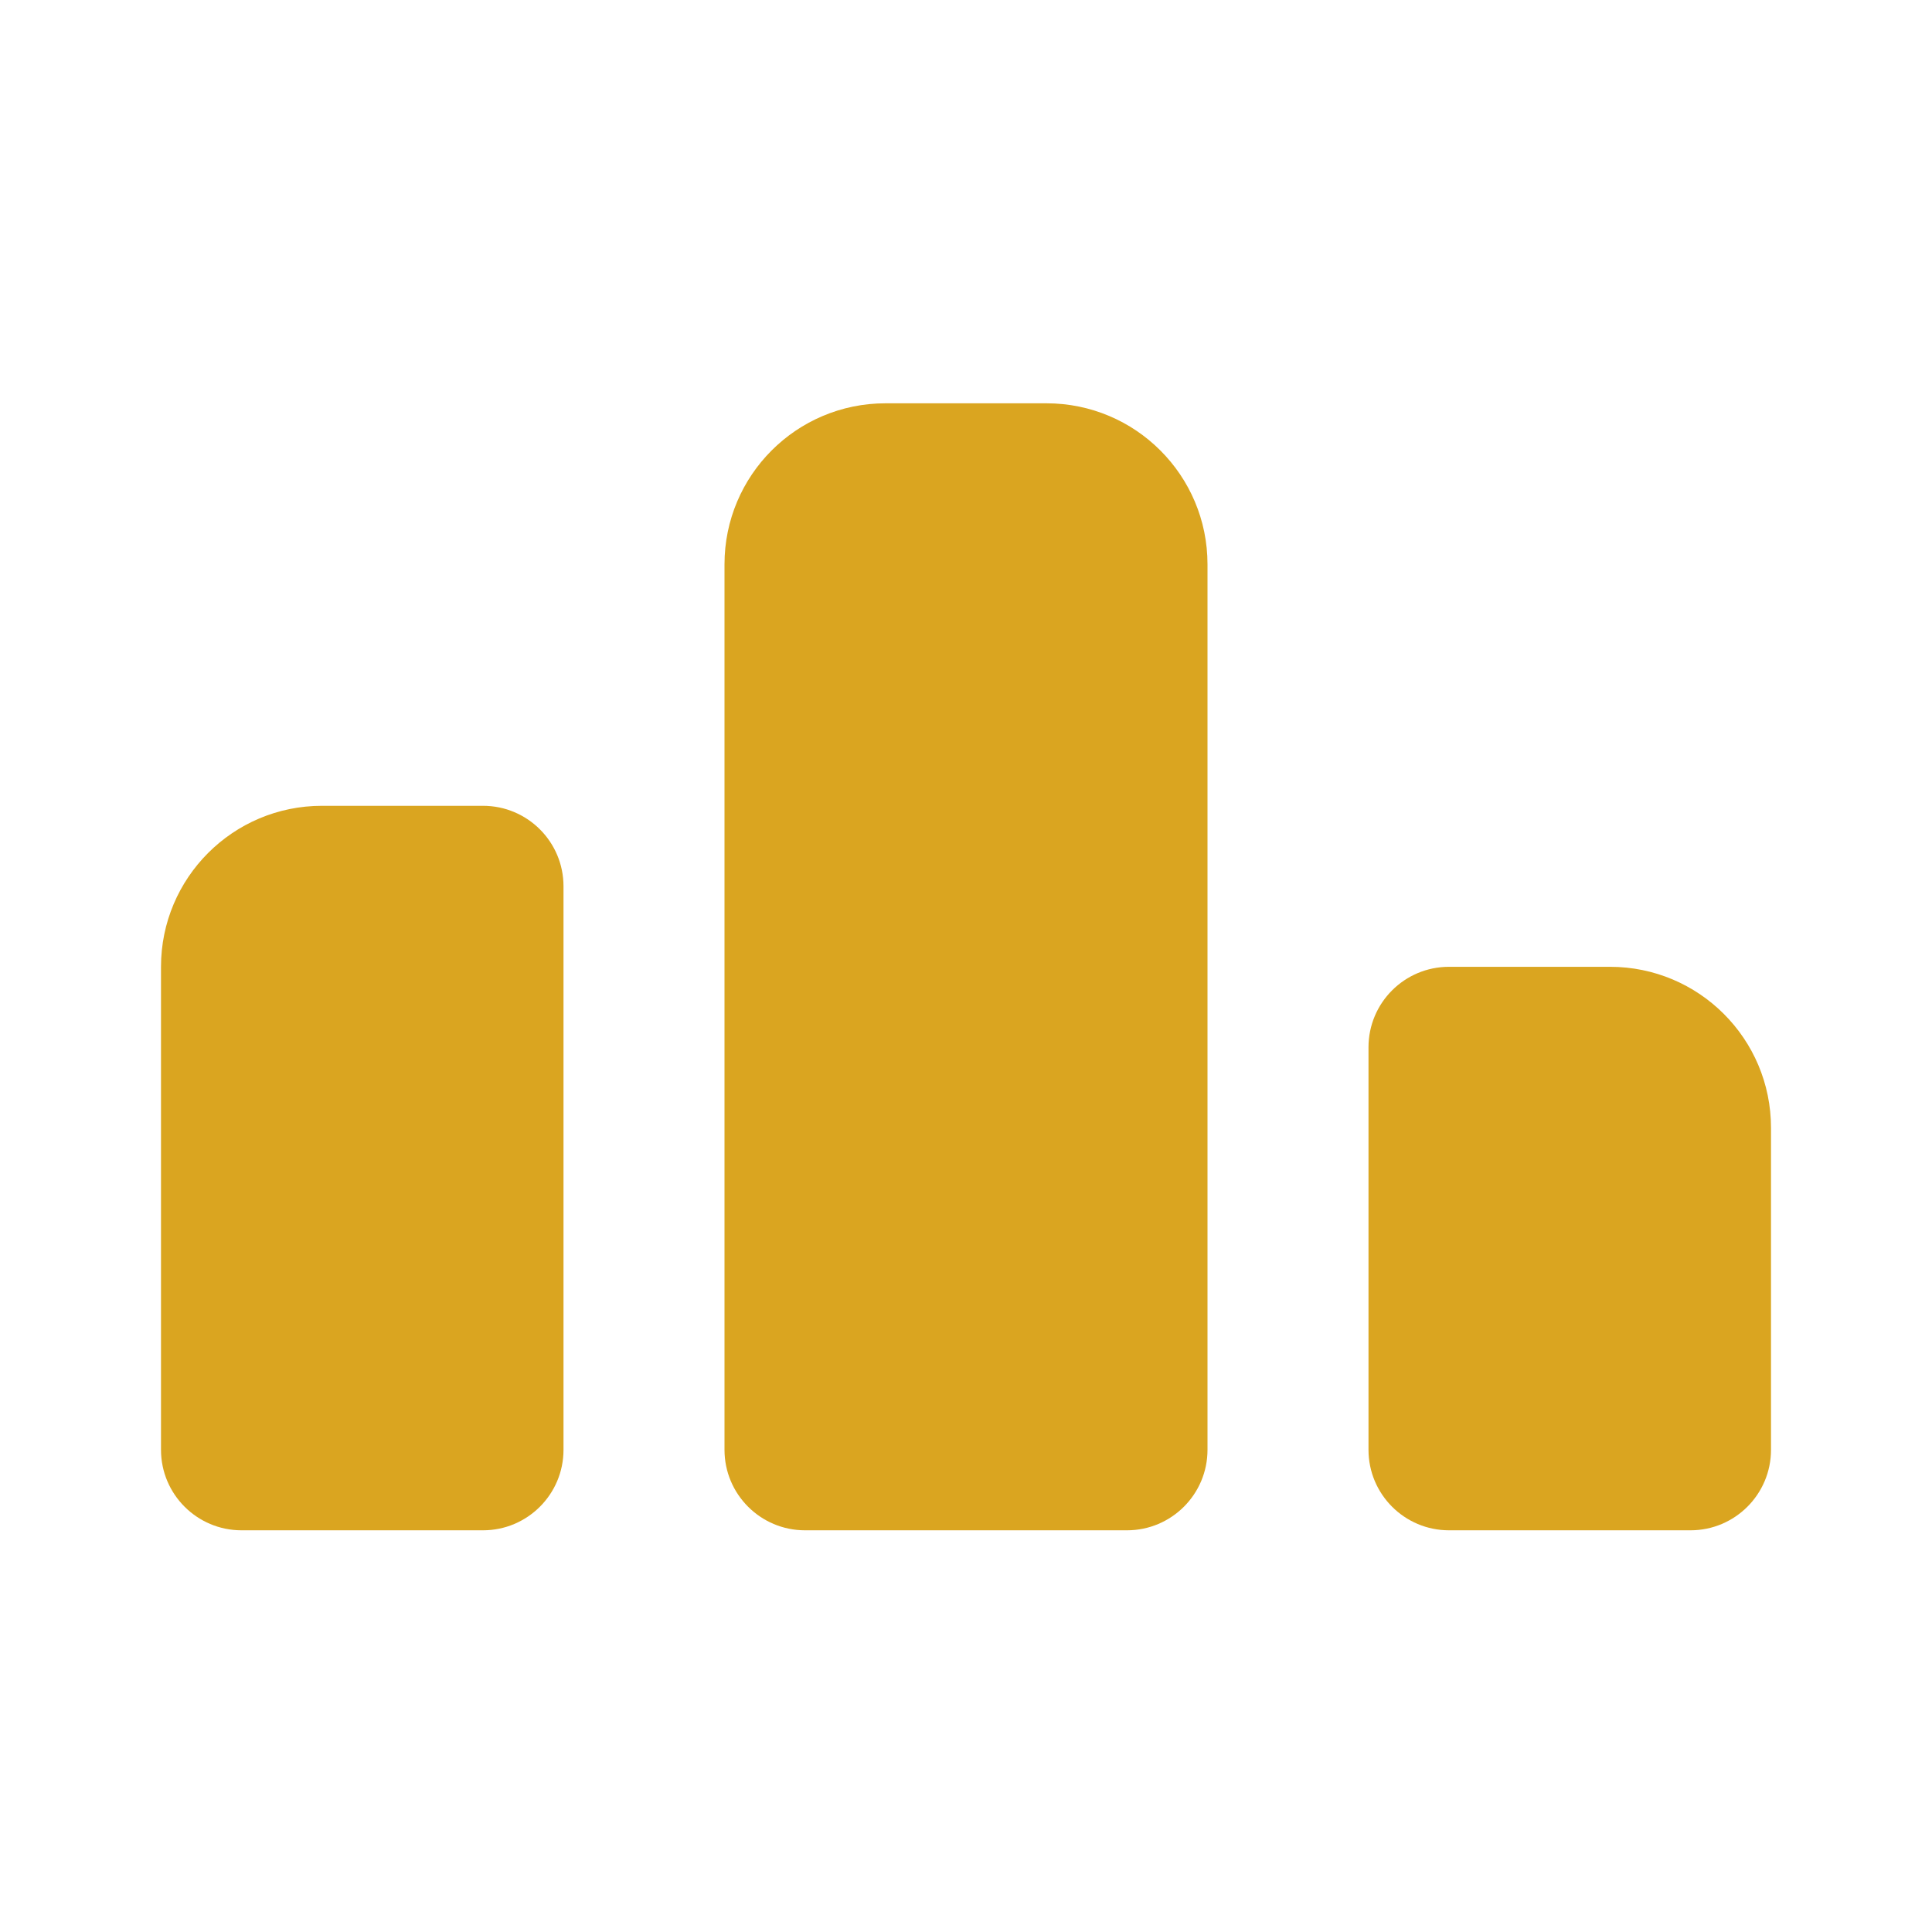 <svg xmlns="http://www.w3.org/2000/svg" width="24" height="24" viewBox="0 0 24 24" fill="none">
    <path d="M9 7.01C9 5.905 9.895 5.01 11 5.01H13C14.105 5.01 15 5.905 15 7.01V18.01C15 18.562 14.552 19.01 14 19.01H10C9.448 19.01 9 18.562 9 18.01V7.01Z" fill="#DAA520"/>
    <path d="M17 13.01C17 12.457 17.448 12.01 18 12.01H20C21.105 12.01 22 12.905 22 14.01V18.01C22 18.562 21.552 19.01 21 19.01H18C17.448 19.01 17 18.562 17 18.01V13.01Z" fill="#DAA520"/>
    <path d="M2 12.01C2 10.905 2.895 10.01 4 10.01H6C6.552 10.01 7 10.457 7 11.01V18.01C7 18.562 6.552 19.01 6 19.01H3C2.448 19.01 2 18.562 2 18.01V12.01Z" fill="#DAA520"/>
  </svg>